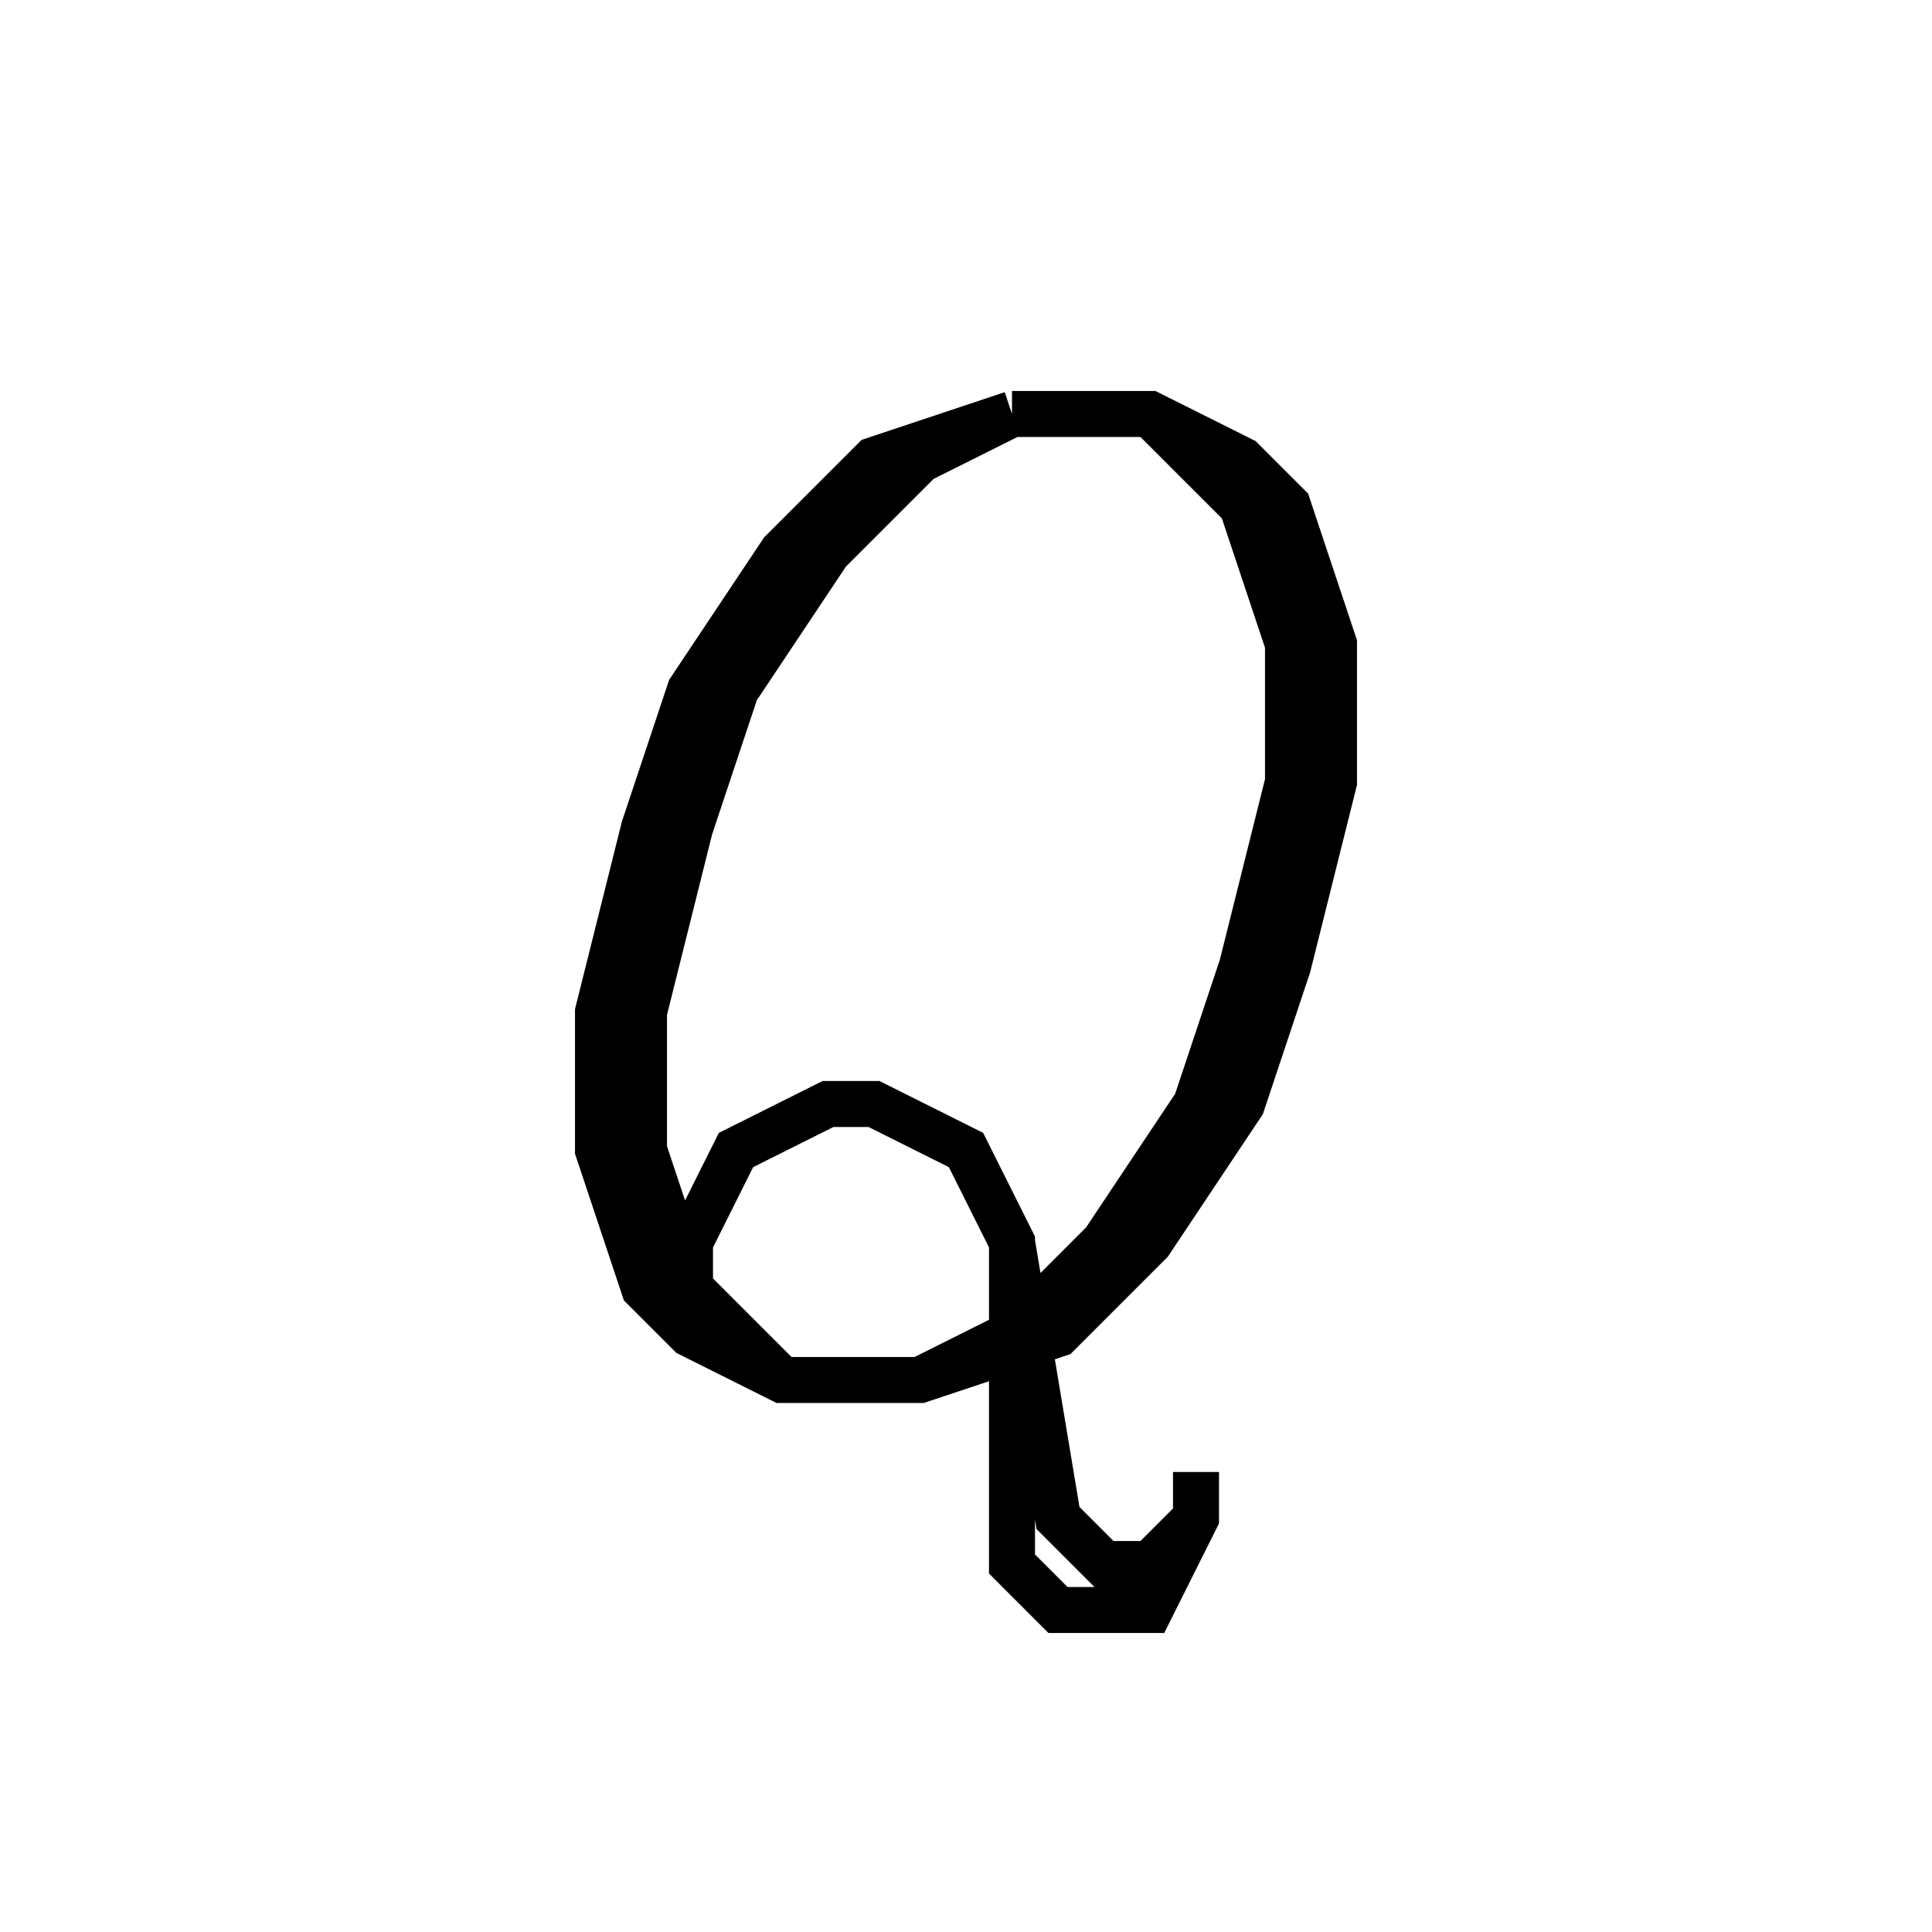 <svg xmlns='http://www.w3.org/2000/svg' 
xmlns:xlink='http://www.w3.org/1999/xlink' 
viewBox = '-21 -21 42 42' >
<path d = '
	M 1, -12
	L -2, -11
	L -4, -9
	L -6, -6
	L -7, -3
	L -8, 1
	L -8, 4
	L -7, 7
	L -6, 8
	L -4, 9
	L -1, 9
	L 2, 8
	L 4, 6
	L 6, 3
	L 7, 0
	L 8, -4
	L 8, -7
	L 7, -10
	L 6, -11
	L 4, -12
	L 1, -12

	M 1, -12
	L -1, -11
	L -3, -9
	L -5, -6
	L -6, -3
	L -7, 1
	L -7, 4
	L -6, 7
	L -4, 9

	M -1, 9
	L 1, 8
	L 3, 6
	L 5, 3
	L 6, 0
	L 7, -4
	L 7, -7
	L 6, -10
	L 4, -12

	M -6, 7
	L -6, 6
	L -5, 4
	L -3, 3
	L -2, 3
	L 0, 4
	L 1, 6
	L 1, 13
	L 2, 14
	L 4, 14
	L 5, 12
	L 5, 11

	M 1, 6
	L 2, 12
	L 3, 13
	L 4, 13
	L 5, 12

' fill='none' stroke='black' />
</svg>